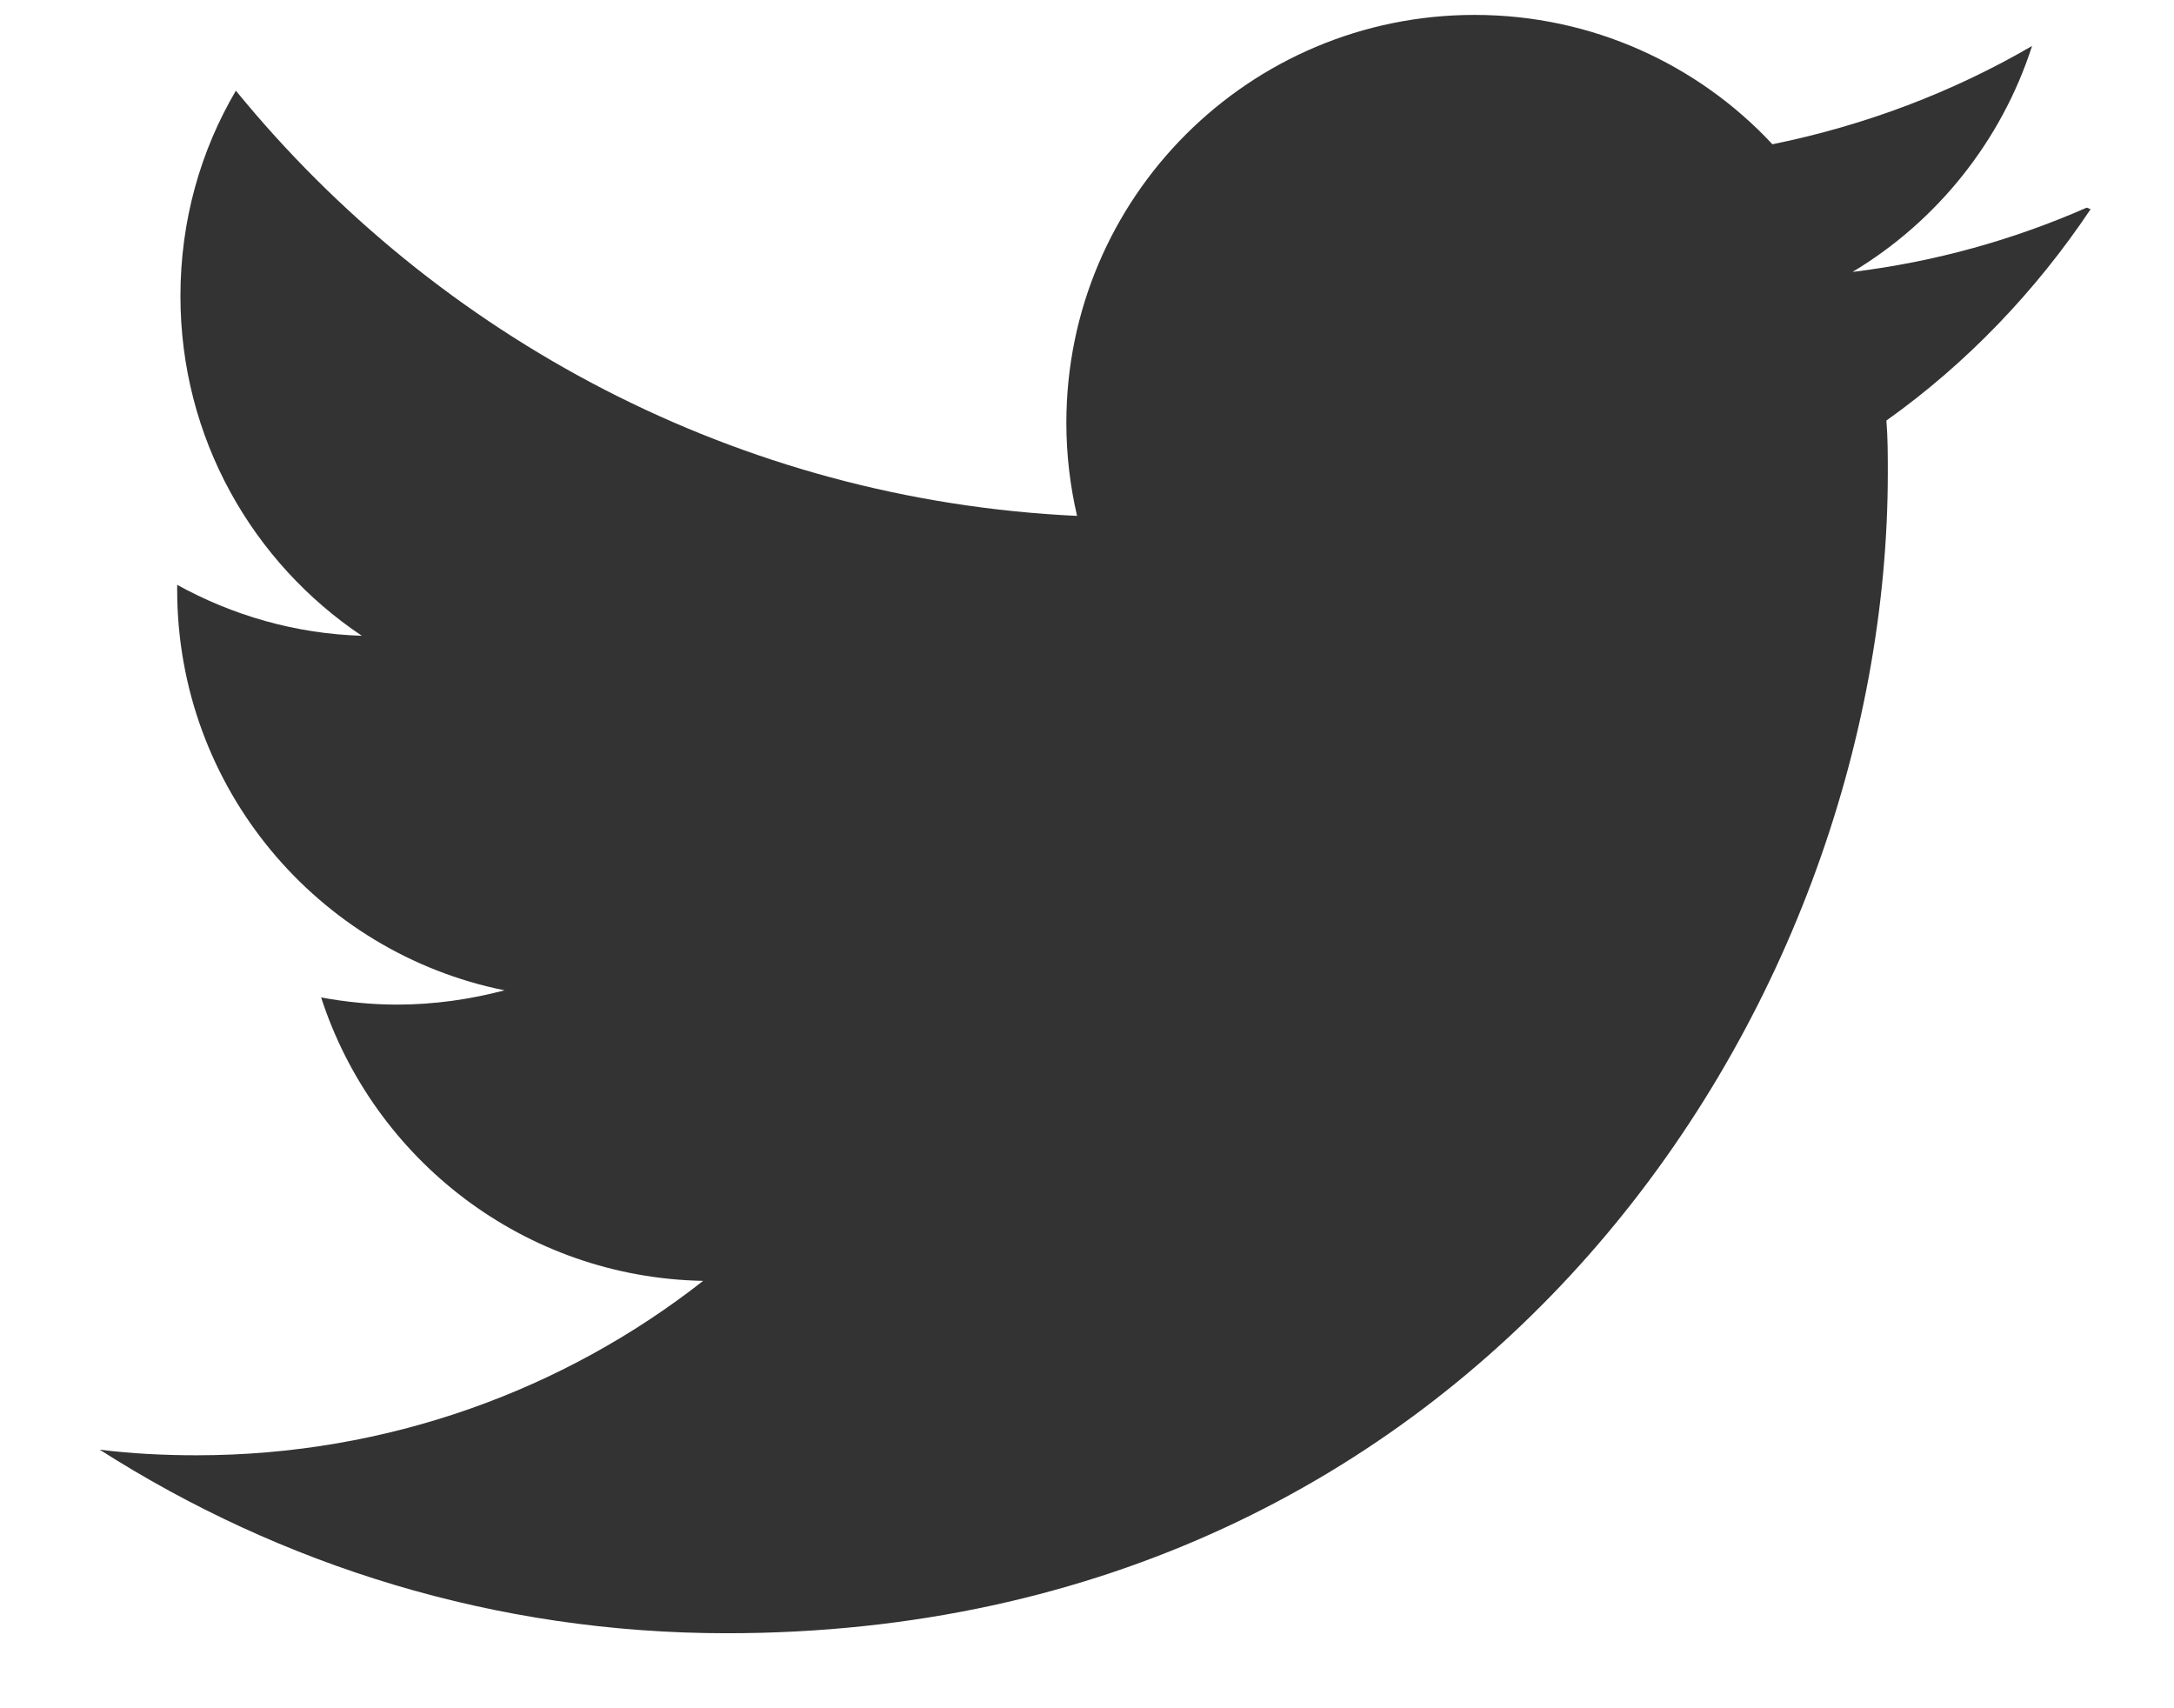 <svg width="14" height="11" viewBox="0 0 14 11" fill="none" xmlns="http://www.w3.org/2000/svg">
<g id="&#240;&#159;&#166;&#134; icon &#34;twitter&#34;">
<path id="Vector" d="M13.438 1.337C12.967 1.544 12.462 1.686 11.93 1.751C12.473 1.425 12.888 0.91 13.086 0.296C12.576 0.593 12.013 0.807 11.414 0.929C10.937 0.417 10.254 0.096 9.496 0.096C8.044 0.096 6.867 1.272 6.867 2.723C6.867 2.931 6.892 3.132 6.936 3.322C4.751 3.22 2.814 2.17 1.519 0.584C1.292 0.97 1.162 1.419 1.162 1.907C1.162 2.821 1.627 3.623 2.33 4.094C1.901 4.081 1.496 3.962 1.141 3.766V3.798C1.141 5.073 2.047 6.135 3.249 6.377C3.03 6.435 2.796 6.469 2.558 6.469C2.389 6.469 2.228 6.452 2.068 6.423C2.406 7.466 3.374 8.226 4.528 8.248C3.631 8.952 2.493 9.371 1.268 9.371C1.06 9.371 0.851 9.361 0.642 9.335C1.811 10.081 3.19 10.517 4.68 10.517C9.515 10.517 12.157 6.512 12.157 3.044C12.157 2.933 12.157 2.821 12.148 2.708C12.664 2.341 13.11 1.875 13.463 1.347L13.438 1.337Z" fill="#333333"/>
</g>
</svg>
